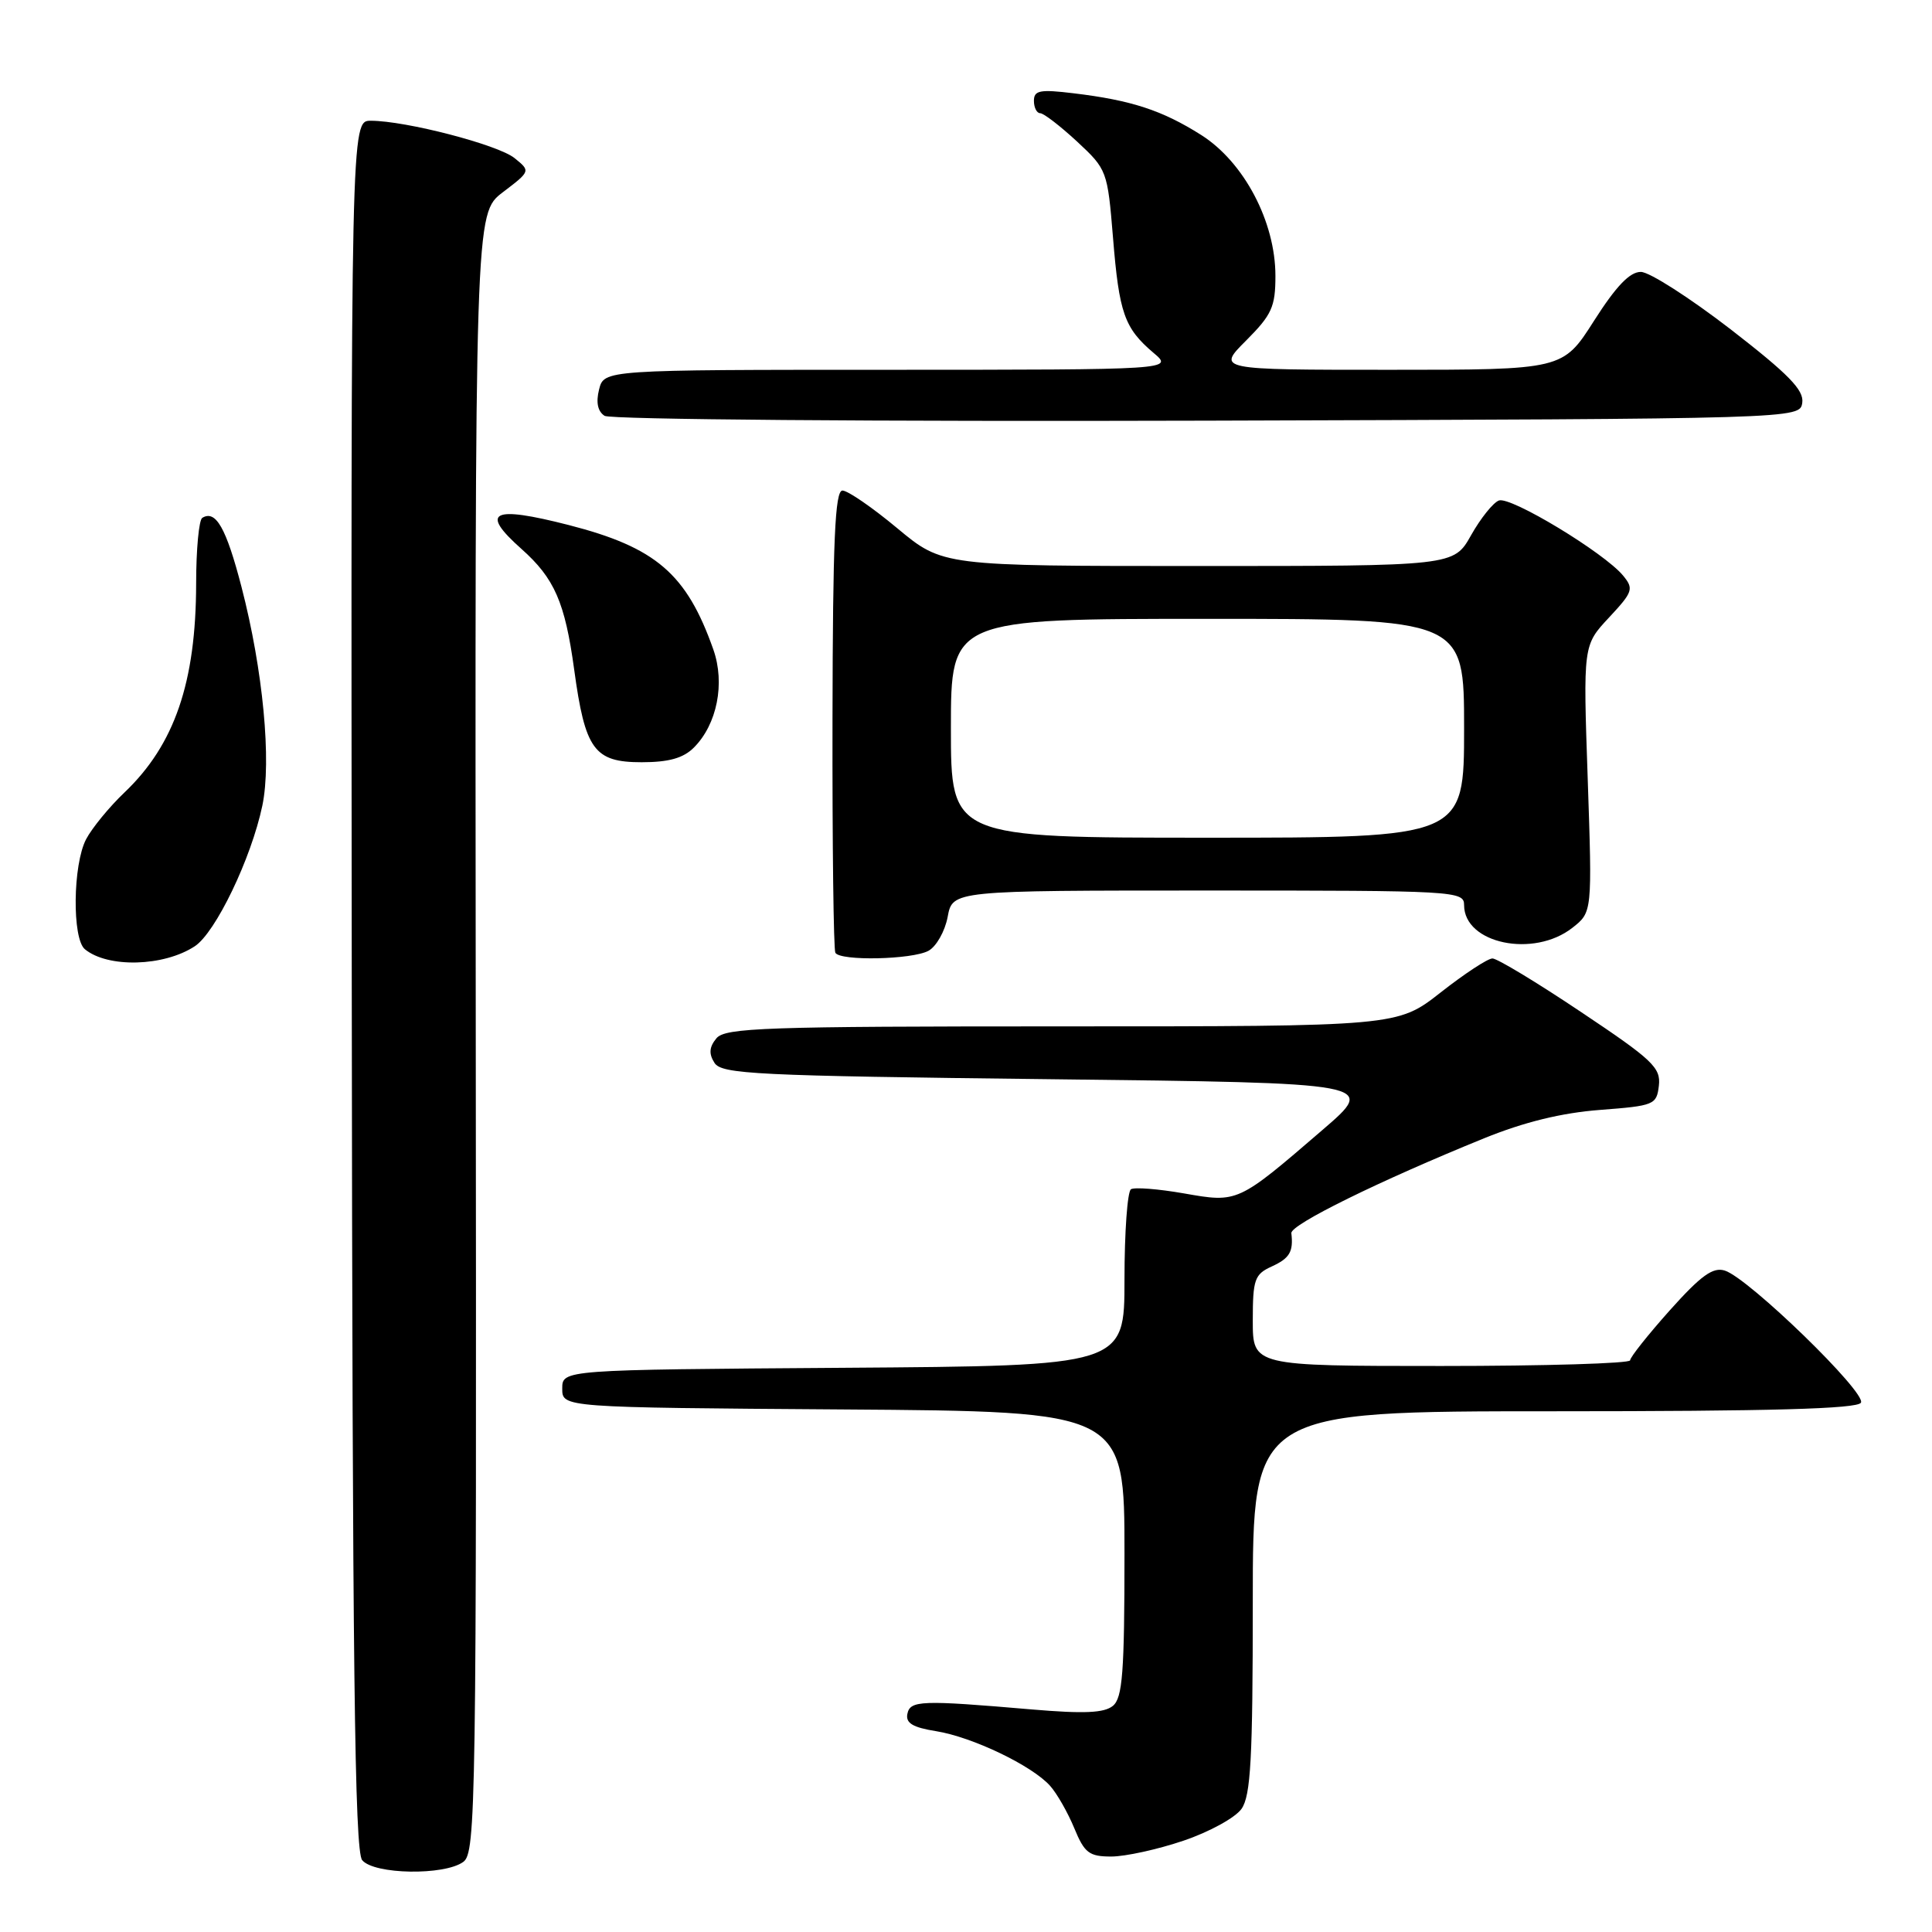 <?xml version="1.0" encoding="UTF-8" standalone="no"?>
<!DOCTYPE svg PUBLIC "-//W3C//DTD SVG 1.1//EN" "http://www.w3.org/Graphics/SVG/1.1/DTD/svg11.dtd" >
<svg xmlns="http://www.w3.org/2000/svg" xmlns:xlink="http://www.w3.org/1999/xlink" version="1.1" viewBox="0 0 256 256">
 <g >
 <path fill="currentColor"
d=" M 61.39 246.71 C 63.06 245.48 63.15 239.58 63.04 136.85 C 62.93 28.29 62.93 28.29 66.62 25.48 C 70.31 22.67 70.31 22.67 68.18 20.95 C 66.00 19.18 53.76 16.00 49.13 16.00 C 46.50 16.00 46.50 16.00 46.61 130.48 C 46.70 220.85 46.99 245.29 47.99 246.48 C 49.57 248.39 58.88 248.54 61.39 246.71 Z  M 156.82 243.90 C 160.23 242.75 163.69 240.85 164.51 239.68 C 165.73 237.93 166.00 233.05 166.00 212.28 C 166.00 187.00 166.00 187.00 205.94 187.00 C 234.59 187.00 246.08 186.68 246.58 185.87 C 247.38 184.58 231.71 169.36 228.55 168.36 C 226.98 167.86 225.40 169.00 221.27 173.61 C 218.38 176.85 216.00 179.84 216.00 180.25 C 216.00 180.66 204.75 181.00 191.00 181.00 C 166.00 181.00 166.00 181.00 166.00 174.98 C 166.00 169.53 166.24 168.85 168.50 167.82 C 170.88 166.73 171.40 165.87 171.11 163.40 C 170.98 162.27 182.75 156.48 196.65 150.83 C 201.97 148.67 206.92 147.46 212.00 147.07 C 219.20 146.52 219.51 146.40 219.81 143.85 C 220.08 141.47 218.98 140.43 209.50 134.10 C 203.67 130.19 198.38 127.00 197.76 127.00 C 197.13 127.00 194.05 129.03 190.90 131.50 C 185.17 136.00 185.17 136.00 140.71 136.00 C 101.36 136.00 96.09 136.18 94.93 137.58 C 93.98 138.73 93.90 139.63 94.67 140.83 C 95.61 142.33 100.04 142.55 139.10 143.00 C 182.47 143.50 182.47 143.50 175.24 149.72 C 163.98 159.42 164.03 159.39 156.87 158.13 C 153.49 157.54 150.34 157.29 149.86 157.58 C 149.39 157.88 149.00 163.26 149.00 169.55 C 149.00 180.98 149.00 180.98 111.75 181.24 C 74.50 181.50 74.50 181.50 74.50 184.00 C 74.50 186.50 74.50 186.50 111.75 186.76 C 149.00 187.02 149.00 187.02 149.00 205.89 C 149.00 221.61 148.74 224.97 147.47 226.03 C 146.32 226.98 143.67 227.10 136.72 226.51 C 122.04 225.25 120.59 225.30 120.23 227.11 C 119.99 228.32 120.96 228.90 124.04 229.39 C 128.84 230.16 136.77 233.96 139.15 236.64 C 140.06 237.66 141.50 240.19 142.35 242.25 C 143.70 245.53 144.32 246.00 147.25 246.00 C 149.10 246.00 153.40 245.06 156.82 243.90 Z  M 25.80 125.39 C 28.56 123.59 33.29 113.75 34.76 106.76 C 36.00 100.84 34.86 88.80 32.00 77.77 C 29.97 69.95 28.59 67.52 26.80 68.62 C 26.36 68.90 25.99 72.80 25.99 77.31 C 25.97 90.41 23.14 98.67 16.50 105.00 C 14.48 106.92 12.19 109.72 11.41 111.20 C 9.65 114.56 9.54 124.38 11.25 125.78 C 14.29 128.28 21.70 128.08 25.80 125.39 Z  M 123.02 125.99 C 124.06 125.43 125.21 123.41 125.57 121.49 C 126.22 118.00 126.22 118.00 160.11 118.00 C 192.91 118.00 194.00 118.06 194.00 119.93 C 194.00 125.04 203.22 126.97 208.36 122.93 C 210.98 120.87 210.98 120.87 210.38 103.18 C 209.77 85.50 209.77 85.50 213.20 81.83 C 216.38 78.42 216.51 78.02 215.06 76.26 C 212.55 73.23 200.15 65.73 198.61 66.32 C 197.84 66.61 196.18 68.69 194.92 70.93 C 192.63 75.00 192.63 75.00 158.77 75.00 C 124.91 75.00 124.91 75.00 118.90 70.00 C 115.60 67.25 112.33 65.00 111.63 65.00 C 110.64 65.00 110.35 71.55 110.31 95.25 C 110.28 111.89 110.45 125.84 110.69 126.25 C 111.33 127.36 120.83 127.16 123.02 125.99 Z  M 91.94 99.06 C 95.02 95.98 96.10 90.54 94.52 86.06 C 90.98 76.03 86.92 72.54 75.36 69.57 C 65.16 66.96 63.53 67.79 69.10 72.74 C 73.47 76.63 74.86 79.80 76.08 88.71 C 77.53 99.35 78.73 101.00 85.02 101.00 C 88.61 101.00 90.54 100.46 91.94 99.06 Z  M 238.81 53.36 C 239.05 51.68 236.99 49.58 229.31 43.63 C 223.91 39.47 218.57 36.04 217.43 36.03 C 215.97 36.01 214.16 37.89 211.22 42.50 C 207.08 49.00 207.08 49.00 184.16 49.00 C 161.24 49.00 161.24 49.00 165.12 45.12 C 168.52 41.71 169.00 40.66 169.00 36.56 C 169.00 29.38 164.84 21.49 159.17 17.89 C 154.00 14.62 149.92 13.28 142.25 12.36 C 137.80 11.82 137.00 11.97 137.00 13.36 C 137.00 14.26 137.38 15.00 137.83 15.00 C 138.29 15.00 140.48 16.69 142.71 18.75 C 146.69 22.45 146.75 22.63 147.48 31.50 C 148.29 41.51 148.99 43.48 152.84 46.75 C 155.50 48.99 155.50 48.99 117.77 49.00 C 80.04 49.00 80.04 49.00 79.38 51.61 C 78.95 53.33 79.20 54.51 80.11 55.10 C 80.89 55.59 115.99 55.87 160.00 55.74 C 238.50 55.50 238.50 55.50 238.81 53.36 Z  M 126.00 96.50 C 126.00 82.00 126.00 82.00 160.00 82.00 C 194.00 82.00 194.00 82.00 194.00 96.50 C 194.00 111.00 194.00 111.00 160.00 111.00 C 126.00 111.00 126.00 111.00 126.00 96.50 Z "/>
</g>
</svg>